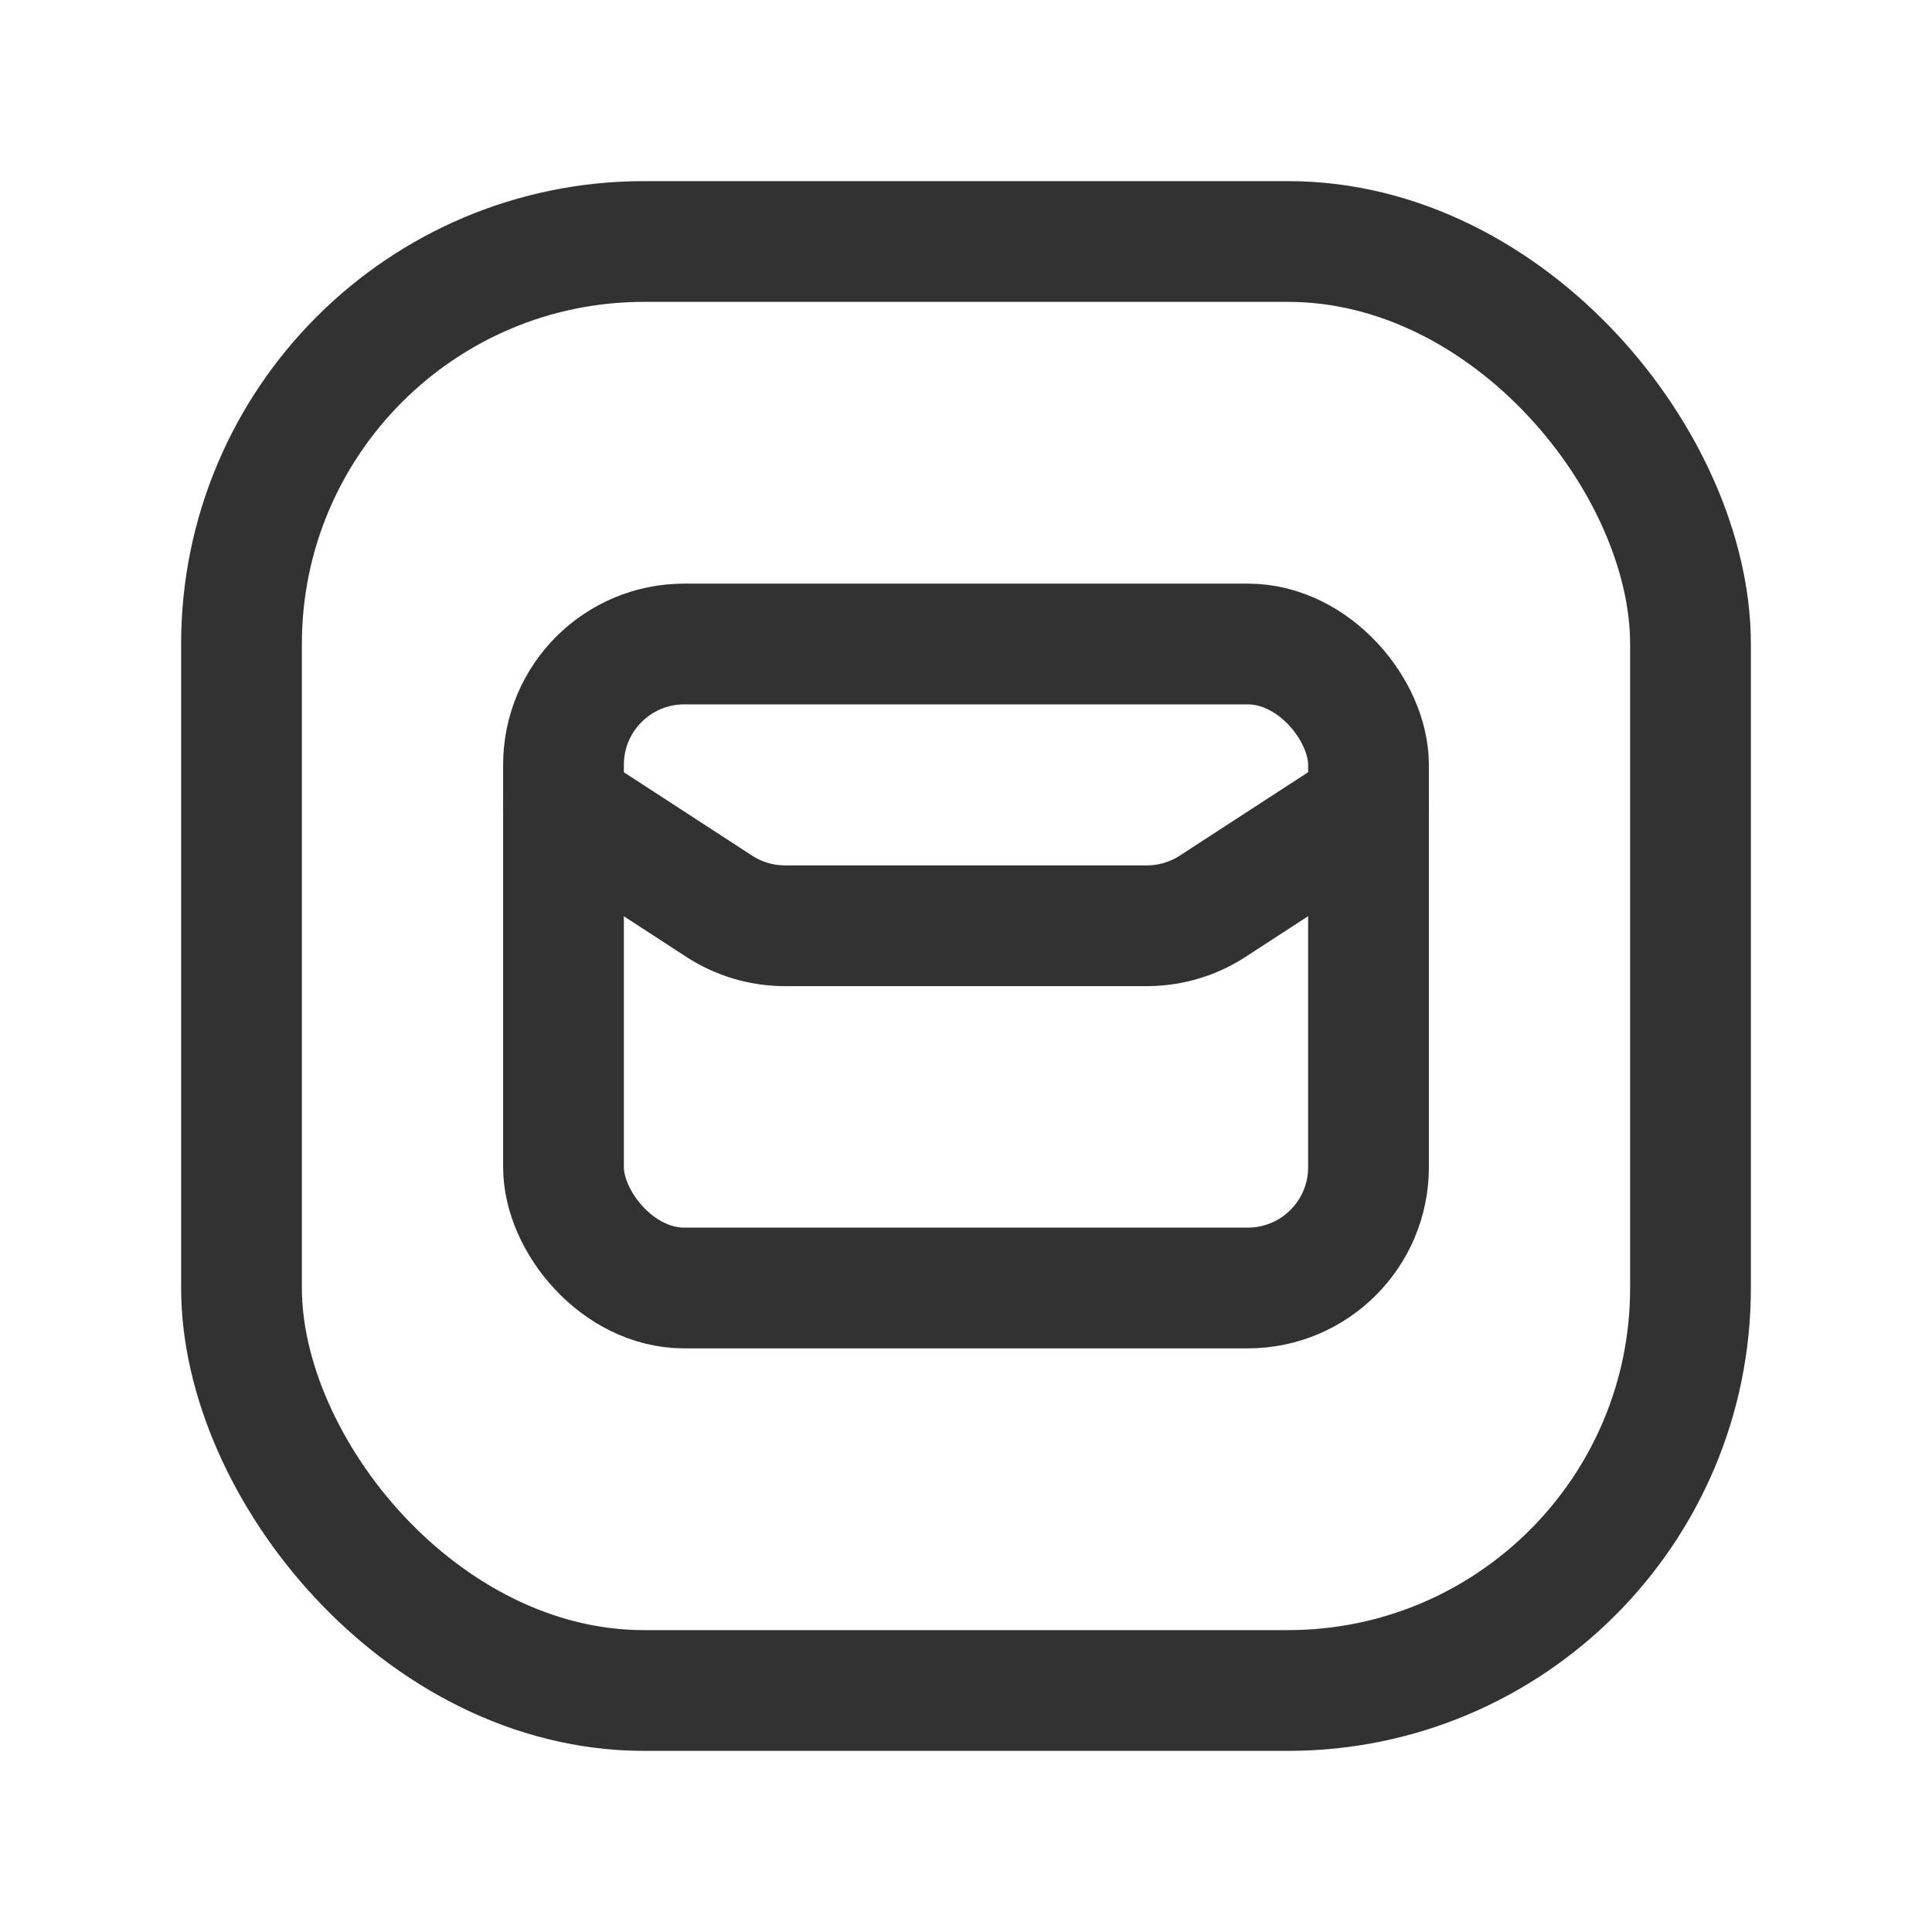 <svg id="Layer_3" data-name="Layer 3" xmlns="http://www.w3.org/2000/svg" viewBox="0 0 24 24"><path d="M0,24H24V0H0" fill="none"/><rect x="7" y="8" width="10" height="8" rx="1.5" stroke-width="1.5" stroke="#323232" stroke-linecap="round" stroke-linejoin="round" fill="none"/><path d="M7,10l1.935,1.258A1.5,1.5,0,0,0,9.752,11.5h4.495a1.5,1.5,0,0,0,.817-.242L17,10" fill="none" stroke="#323232" stroke-linecap="round" stroke-linejoin="round" stroke-width="1.5"/><rect x="3" y="3" width="18" height="18" rx="5" stroke-width="1.5" stroke="#323232" stroke-linecap="round" stroke-linejoin="round" fill="none"/></svg>
